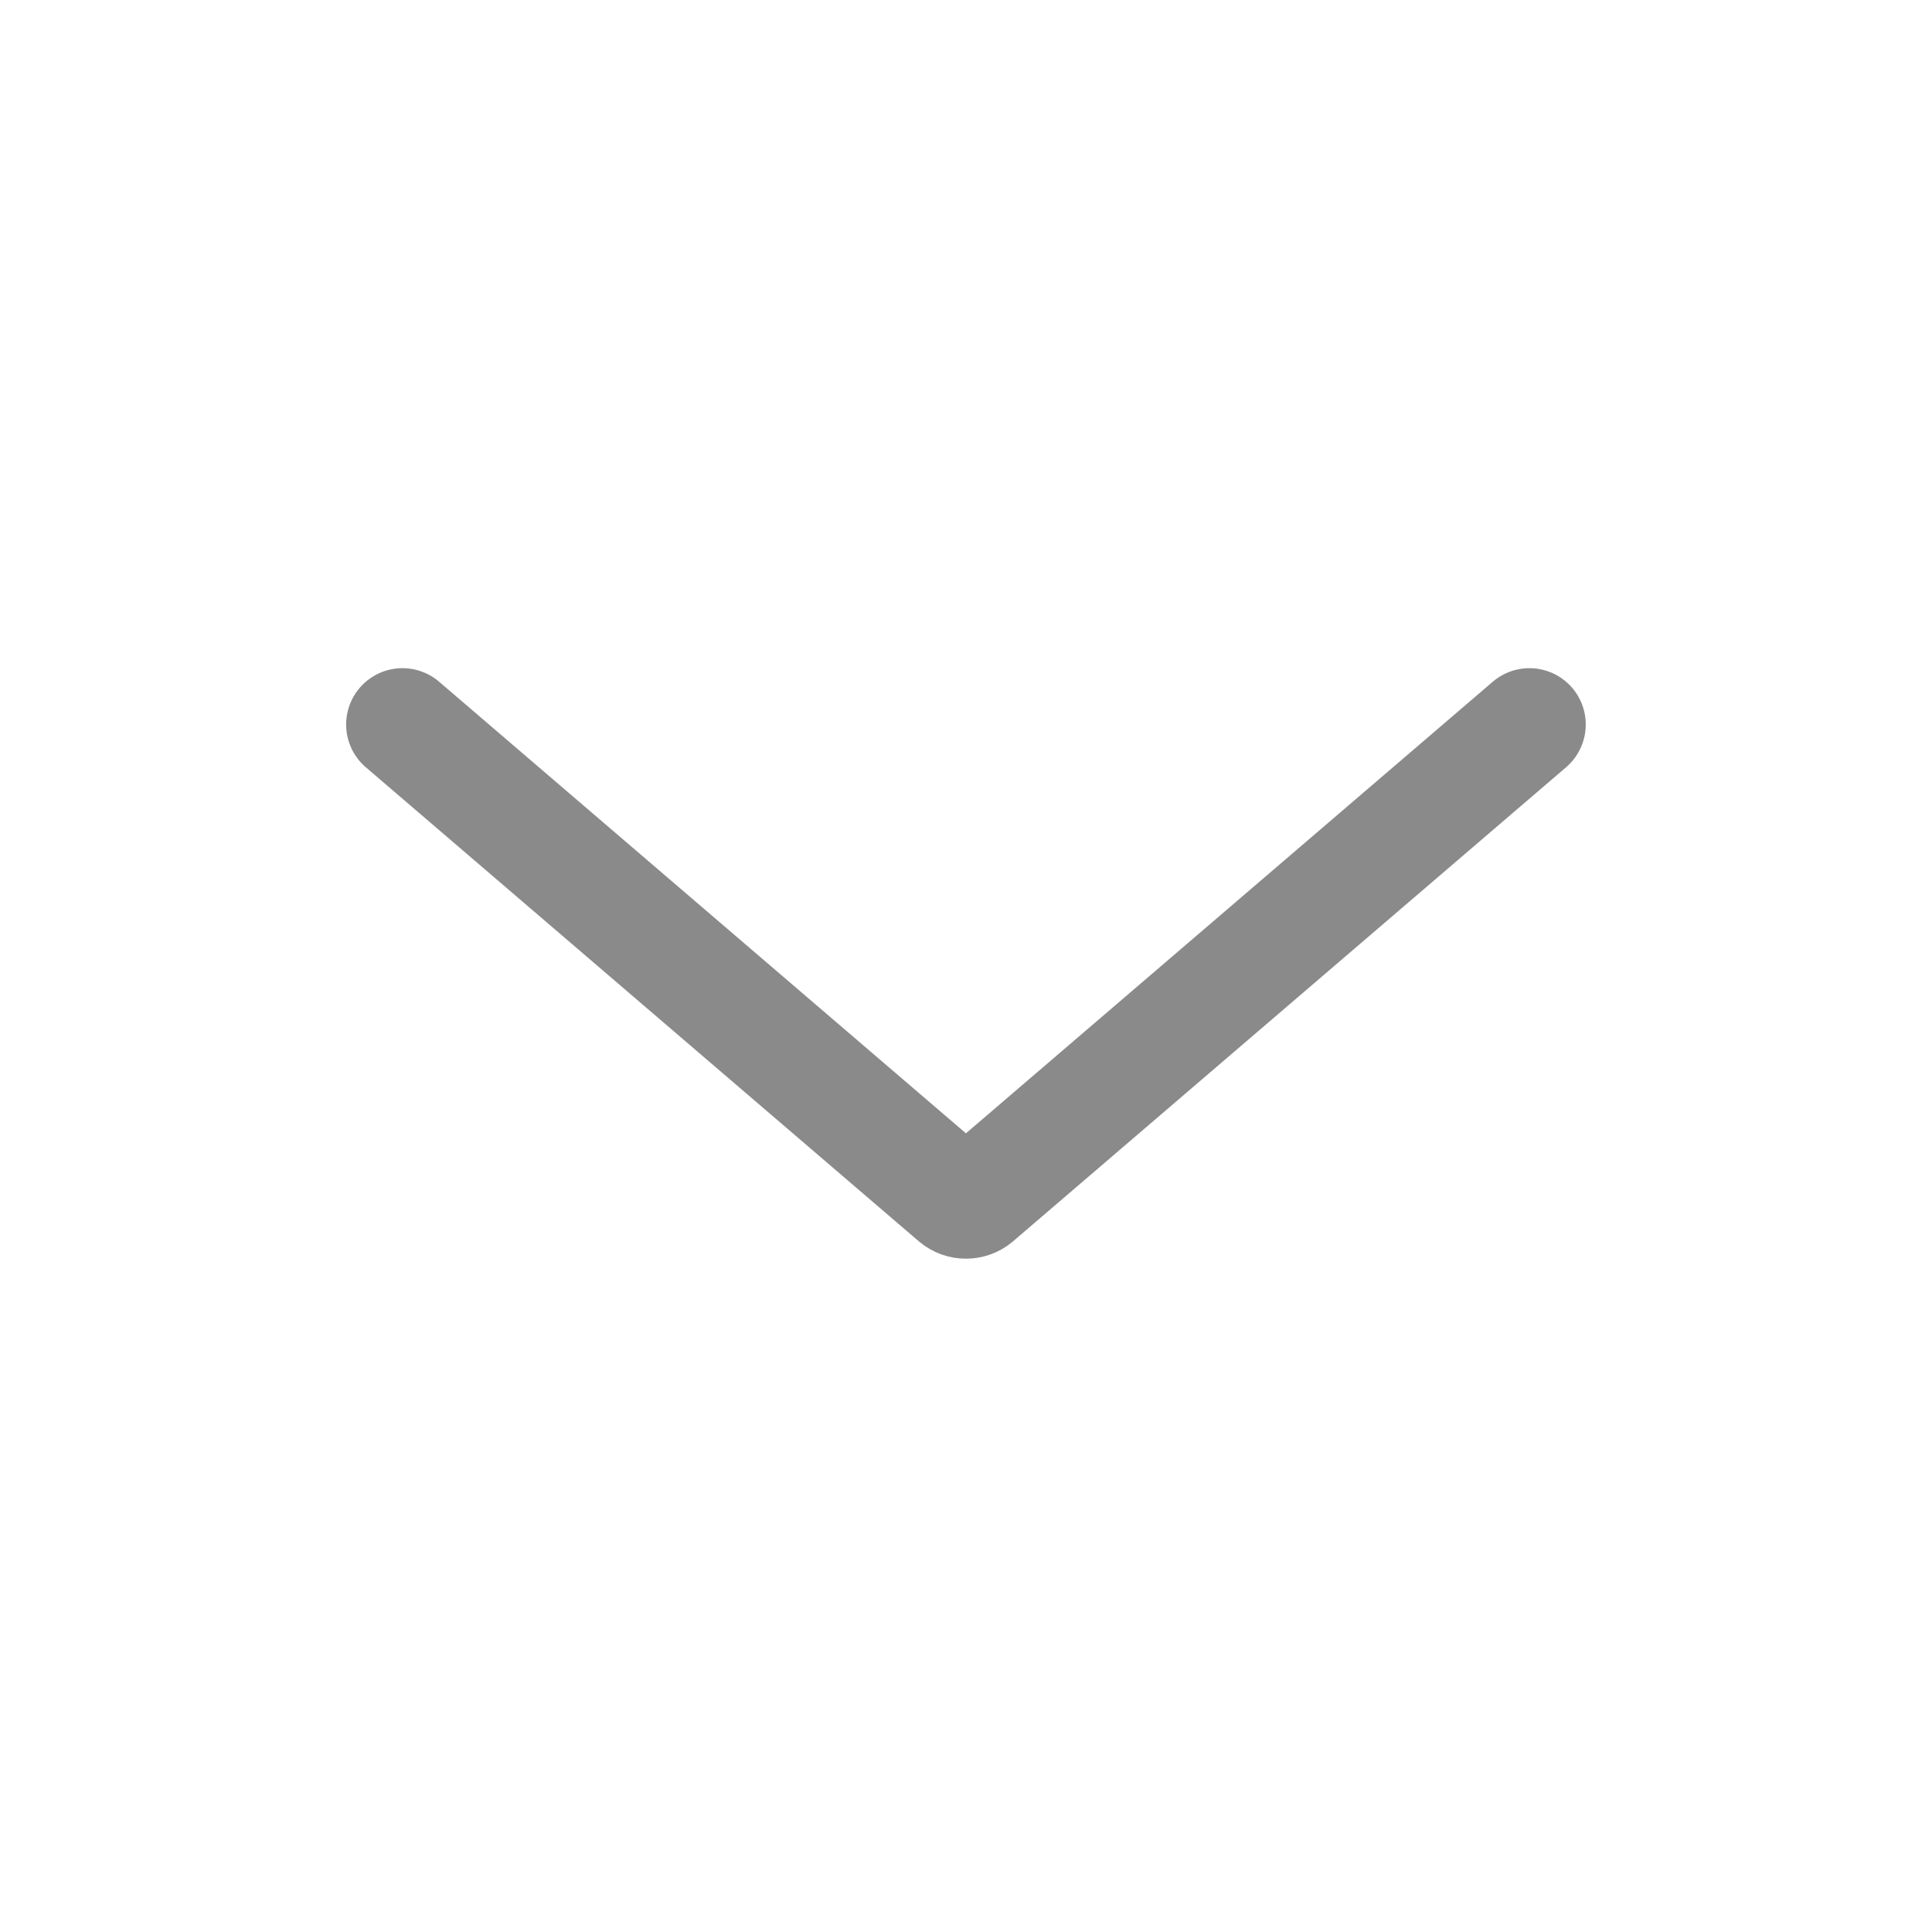 <svg width="16" height="16" viewBox="0 0 16 16" fill="none" xmlns="http://www.w3.org/2000/svg">
<path d="M12.666 6L8.086 9.926C8.036 9.968 7.963 9.968 7.913 9.926L3.333 6" stroke="#8A8A8A" stroke-width="0.933" stroke-linecap="round"/>
</svg>
